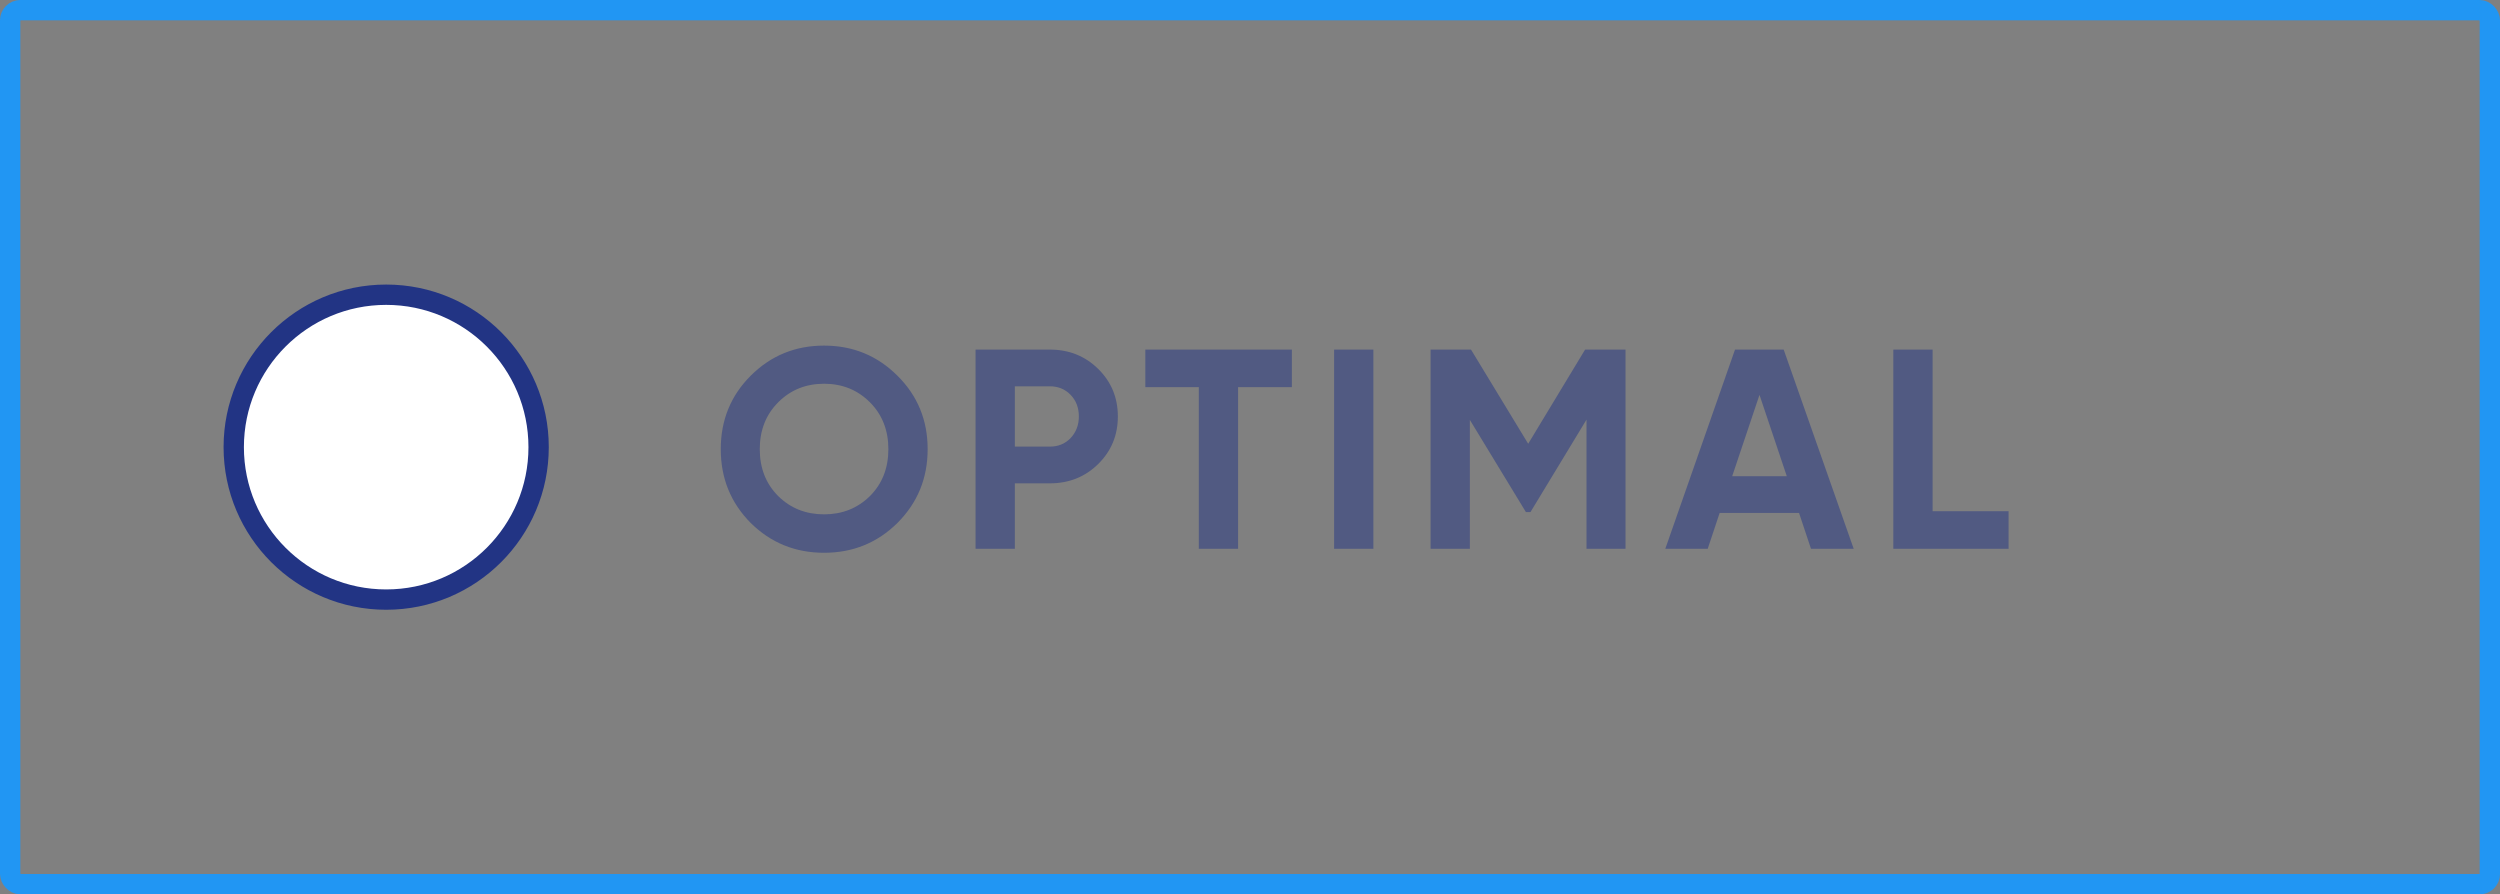 <svg width="123" height="44" viewBox="0 0 123 44" fill="none" xmlns="http://www.w3.org/2000/svg">
<rect x="0" y="0" width="123" height="44" fill="#808080" stroke="none"/>
<rect x="0.5" y="0.5" width="122" height="43" rx="0.5" stroke="#2196F3"/>
<circle cx="19" cy="22" r="7.5" fill="white" stroke="#223484"/>
<path d="M44.156 25.726C43.167 26.706 41.963 27.196 40.544 27.196C39.125 27.196 37.921 26.706 36.932 25.726C35.952 24.737 35.462 23.528 35.462 22.1C35.462 20.672 35.952 19.468 36.932 18.488C37.921 17.499 39.125 17.004 40.544 17.004C41.963 17.004 43.167 17.499 44.156 18.488C45.145 19.468 45.64 20.672 45.64 22.1C45.64 23.528 45.145 24.737 44.156 25.726ZM38.29 24.41C38.897 25.007 39.648 25.306 40.544 25.306C41.44 25.306 42.191 25.007 42.798 24.41C43.405 23.803 43.708 23.033 43.708 22.1C43.708 21.167 43.405 20.397 42.798 19.79C42.191 19.183 41.44 18.88 40.544 18.88C39.648 18.88 38.897 19.183 38.29 19.79C37.683 20.397 37.38 21.167 37.38 22.1C37.38 23.033 37.683 23.803 38.29 24.41ZM51.652 17.2C52.595 17.2 53.388 17.517 54.032 18.152C54.676 18.787 54.998 19.566 54.998 20.49C54.998 21.414 54.676 22.193 54.032 22.828C53.388 23.463 52.595 23.78 51.652 23.78H49.93V27H47.998V17.2H51.652ZM51.652 21.974C52.063 21.974 52.403 21.834 52.674 21.554C52.945 21.265 53.08 20.91 53.08 20.49C53.08 20.061 52.945 19.706 52.674 19.426C52.403 19.146 52.063 19.006 51.652 19.006H49.93V21.974H51.652ZM63.56 17.2V19.048H60.914V27H58.982V19.048H56.35V17.2H63.56ZM65.638 17.2H67.57V27H65.638V17.2ZM79.975 17.2V27H78.057V20.644L75.299 25.194H75.075L72.317 20.658V27H70.385V17.2H72.373L75.187 21.834L77.987 17.2H79.975ZM89.101 27L88.513 25.236H84.607L84.019 27H81.933L85.363 17.2H87.757L91.201 27H89.101ZM85.223 23.43H87.911L86.567 19.426L85.223 23.43ZM95.084 25.152H98.822V27H93.152V17.2H95.084V25.152Z" fill="#223484" fill-opacity="0.5"/>
</svg>
